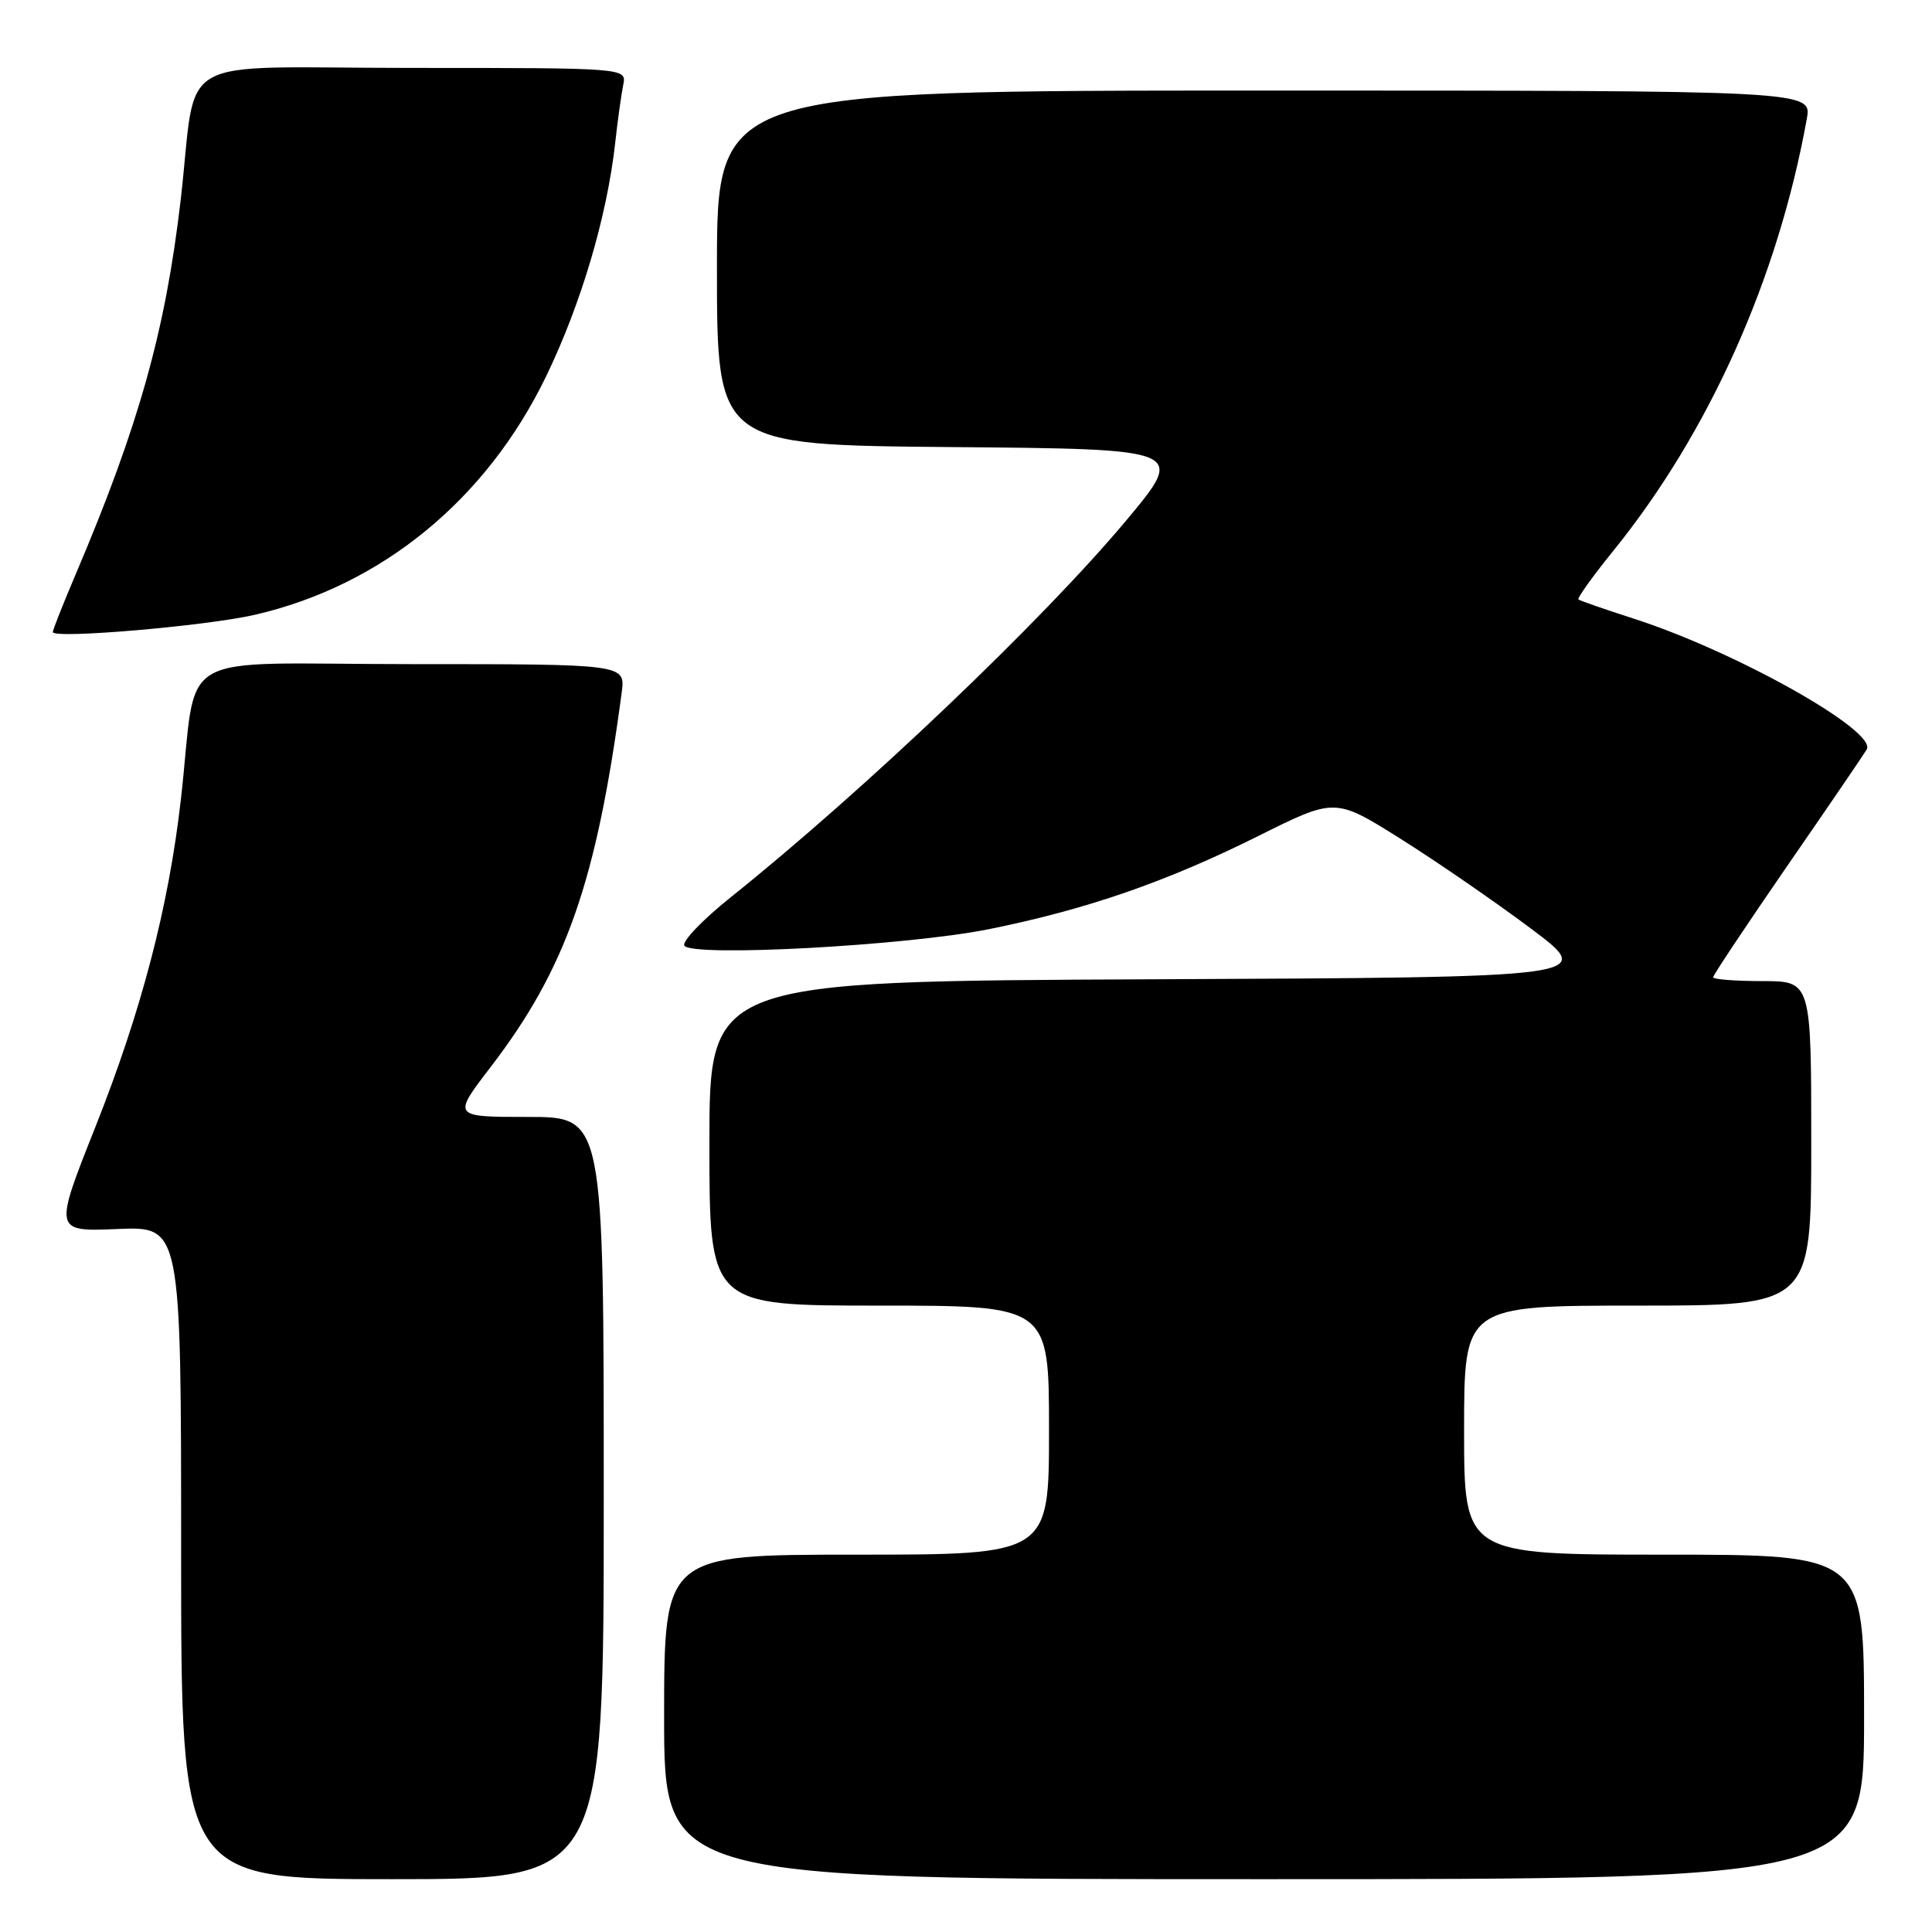 <?xml version="1.0" encoding="UTF-8" standalone="no"?>
<!DOCTYPE svg PUBLIC "-//W3C//DTD SVG 1.1//EN" "http://www.w3.org/Graphics/SVG/1.1/DTD/svg11.dtd" >
<svg xmlns="http://www.w3.org/2000/svg" xmlns:xlink="http://www.w3.org/1999/xlink" version="1.1" viewBox="0 0 256 256">
 <g >
 <path fill="currentColor"
d=" M 80.00 198.50 C 80.00 148.00 80.00 148.00 69.97 148.00 C 59.94 148.00 59.94 148.00 65.01 141.39 C 75.02 128.33 79.04 116.85 82.38 91.75 C 82.87 88.00 82.87 88.00 54.50 88.00 C 22.24 88.00 26.29 85.61 23.96 106.00 C 22.33 120.24 18.75 133.93 12.63 149.35 C 7.13 163.20 7.13 163.20 15.57 162.85 C 24.00 162.50 24.00 162.50 24.00 205.75 C 24.00 249.00 24.00 249.00 52.00 249.00 C 80.00 249.00 80.00 249.00 80.00 198.50 Z  M 247.00 227.50 C 247.00 206.00 247.00 206.00 220.50 206.00 C 194.00 206.00 194.00 206.00 194.00 189.50 C 194.00 173.00 194.00 173.00 217.00 173.00 C 240.00 173.00 240.00 173.00 240.00 151.50 C 240.00 130.00 240.00 130.00 233.50 130.00 C 229.93 130.00 227.00 129.77 227.00 129.49 C 227.00 129.21 231.42 122.58 236.82 114.74 C 242.23 106.91 246.96 99.97 247.35 99.31 C 248.77 96.87 230.00 86.33 216.50 81.98 C 212.65 80.74 209.34 79.59 209.15 79.43 C 208.96 79.27 211.03 76.37 213.76 73.00 C 226.45 57.32 235.59 36.93 239.41 15.75 C 240.09 12.00 240.09 12.00 167.55 12.00 C 95.00 12.00 95.00 12.00 95.00 35.49 C 95.00 58.97 95.00 58.97 126.07 59.24 C 157.14 59.50 157.14 59.50 149.20 69.00 C 138.07 82.29 114.51 104.74 96.78 118.93 C 93.09 121.88 90.35 124.75 90.68 125.30 C 91.65 126.85 120.15 125.31 131.04 123.12 C 143.98 120.51 154.55 116.85 166.70 110.79 C 176.90 105.70 176.90 105.70 185.51 111.10 C 190.24 114.07 198.02 119.42 202.80 123.00 C 211.49 129.50 211.49 129.50 152.74 129.76 C 94.00 130.02 94.00 130.02 94.00 151.51 C 94.00 173.00 94.00 173.00 116.50 173.00 C 139.00 173.00 139.00 173.00 139.00 189.50 C 139.00 206.00 139.00 206.00 113.50 206.00 C 88.00 206.00 88.00 206.00 88.00 227.50 C 88.00 249.00 88.00 249.00 167.50 249.00 C 247.00 249.00 247.00 249.00 247.00 227.50 Z  M 33.74 81.47 C 50.57 77.60 64.47 66.21 72.39 49.81 C 77.00 40.26 80.42 28.72 81.51 19.00 C 81.84 15.97 82.33 12.49 82.58 11.25 C 83.04 9.00 83.04 9.00 54.58 9.00 C 22.27 9.00 26.23 6.73 23.94 26.50 C 21.93 43.81 18.38 56.46 10.04 76.07 C 8.37 80.00 7.00 83.45 7.00 83.75 C 7.00 84.69 27.24 82.96 33.74 81.47 Z "/>
</g>
</svg>